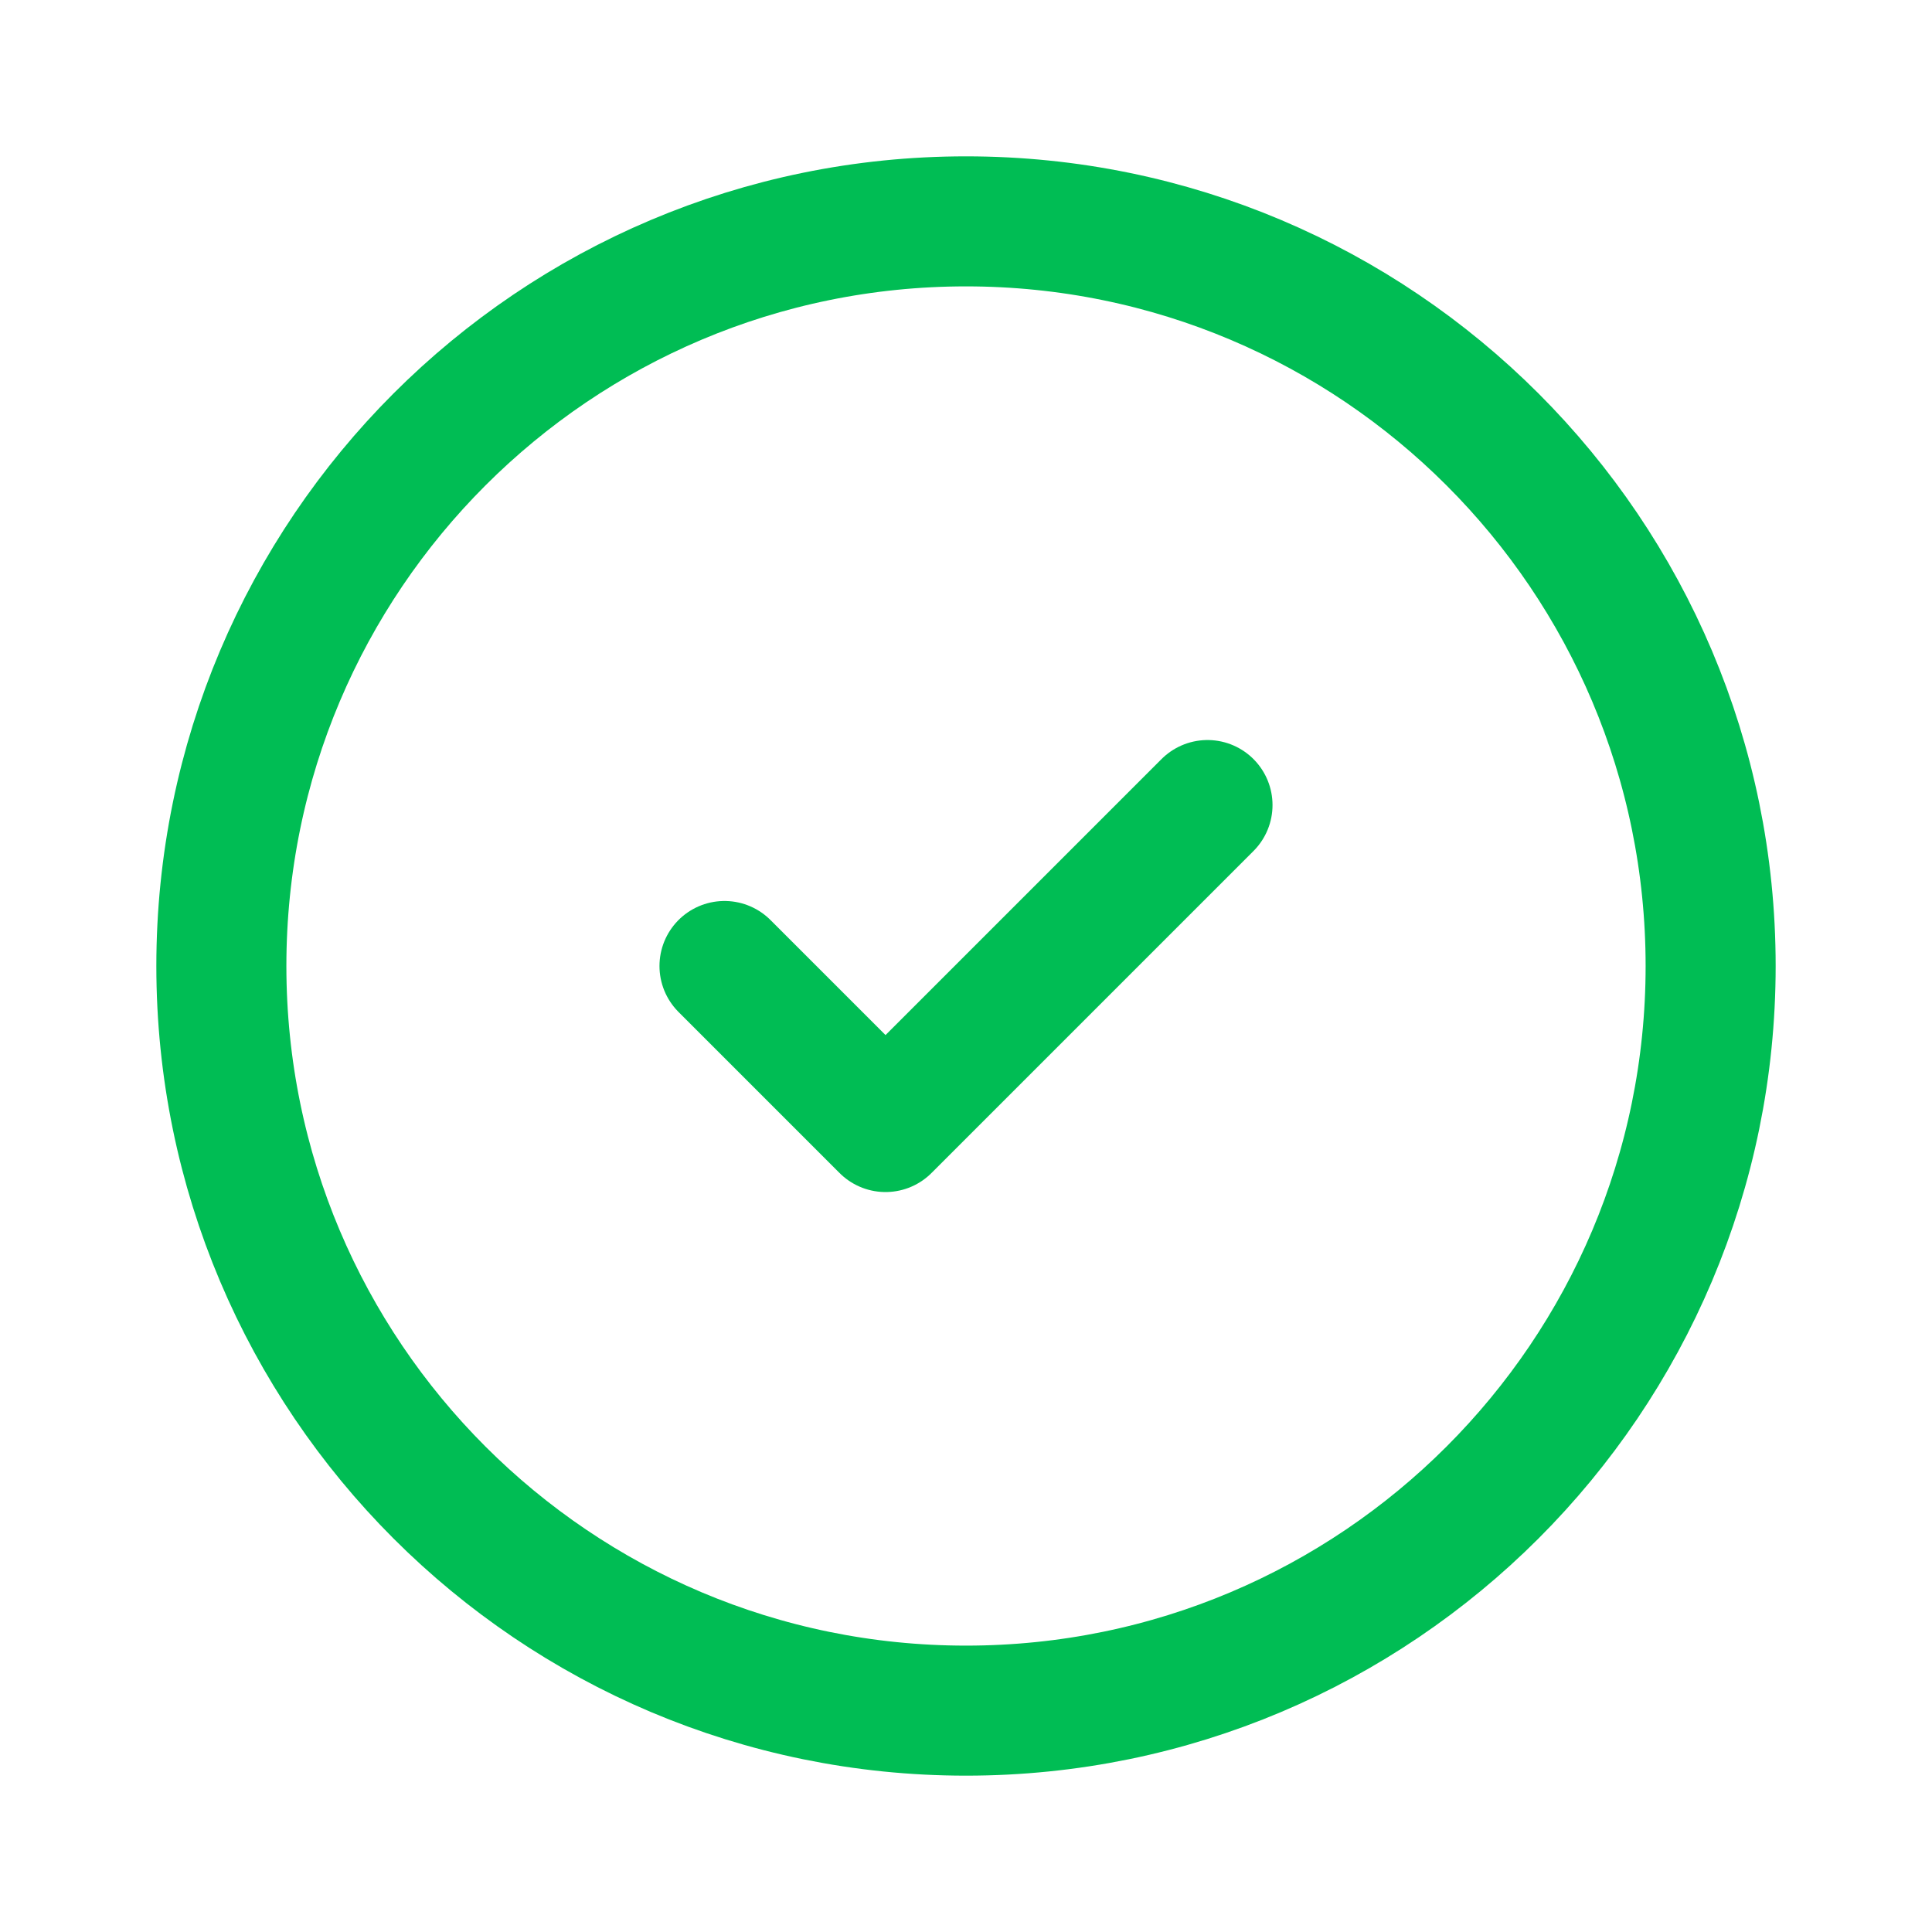 <svg width="26" height="26" viewBox="0 0 26 26" fill="none" xmlns="http://www.w3.org/2000/svg">
<path d="M23.021 13C23.021 7.465 18.534 2.979 13 2.979C7.466 2.979 2.979 7.465 2.979 13C2.979 18.534 7.466 23.021 13 23.021C18.534 23.021 23.021 18.534 23.021 13Z" stroke="#00BD54" stroke-width="1.75"/>
<path d="M9.75 13L11.917 15.167L16.25 10.834" stroke="#00BD54" stroke-width="1.75" stroke-linecap="round" stroke-linejoin="round"/>
</svg>
